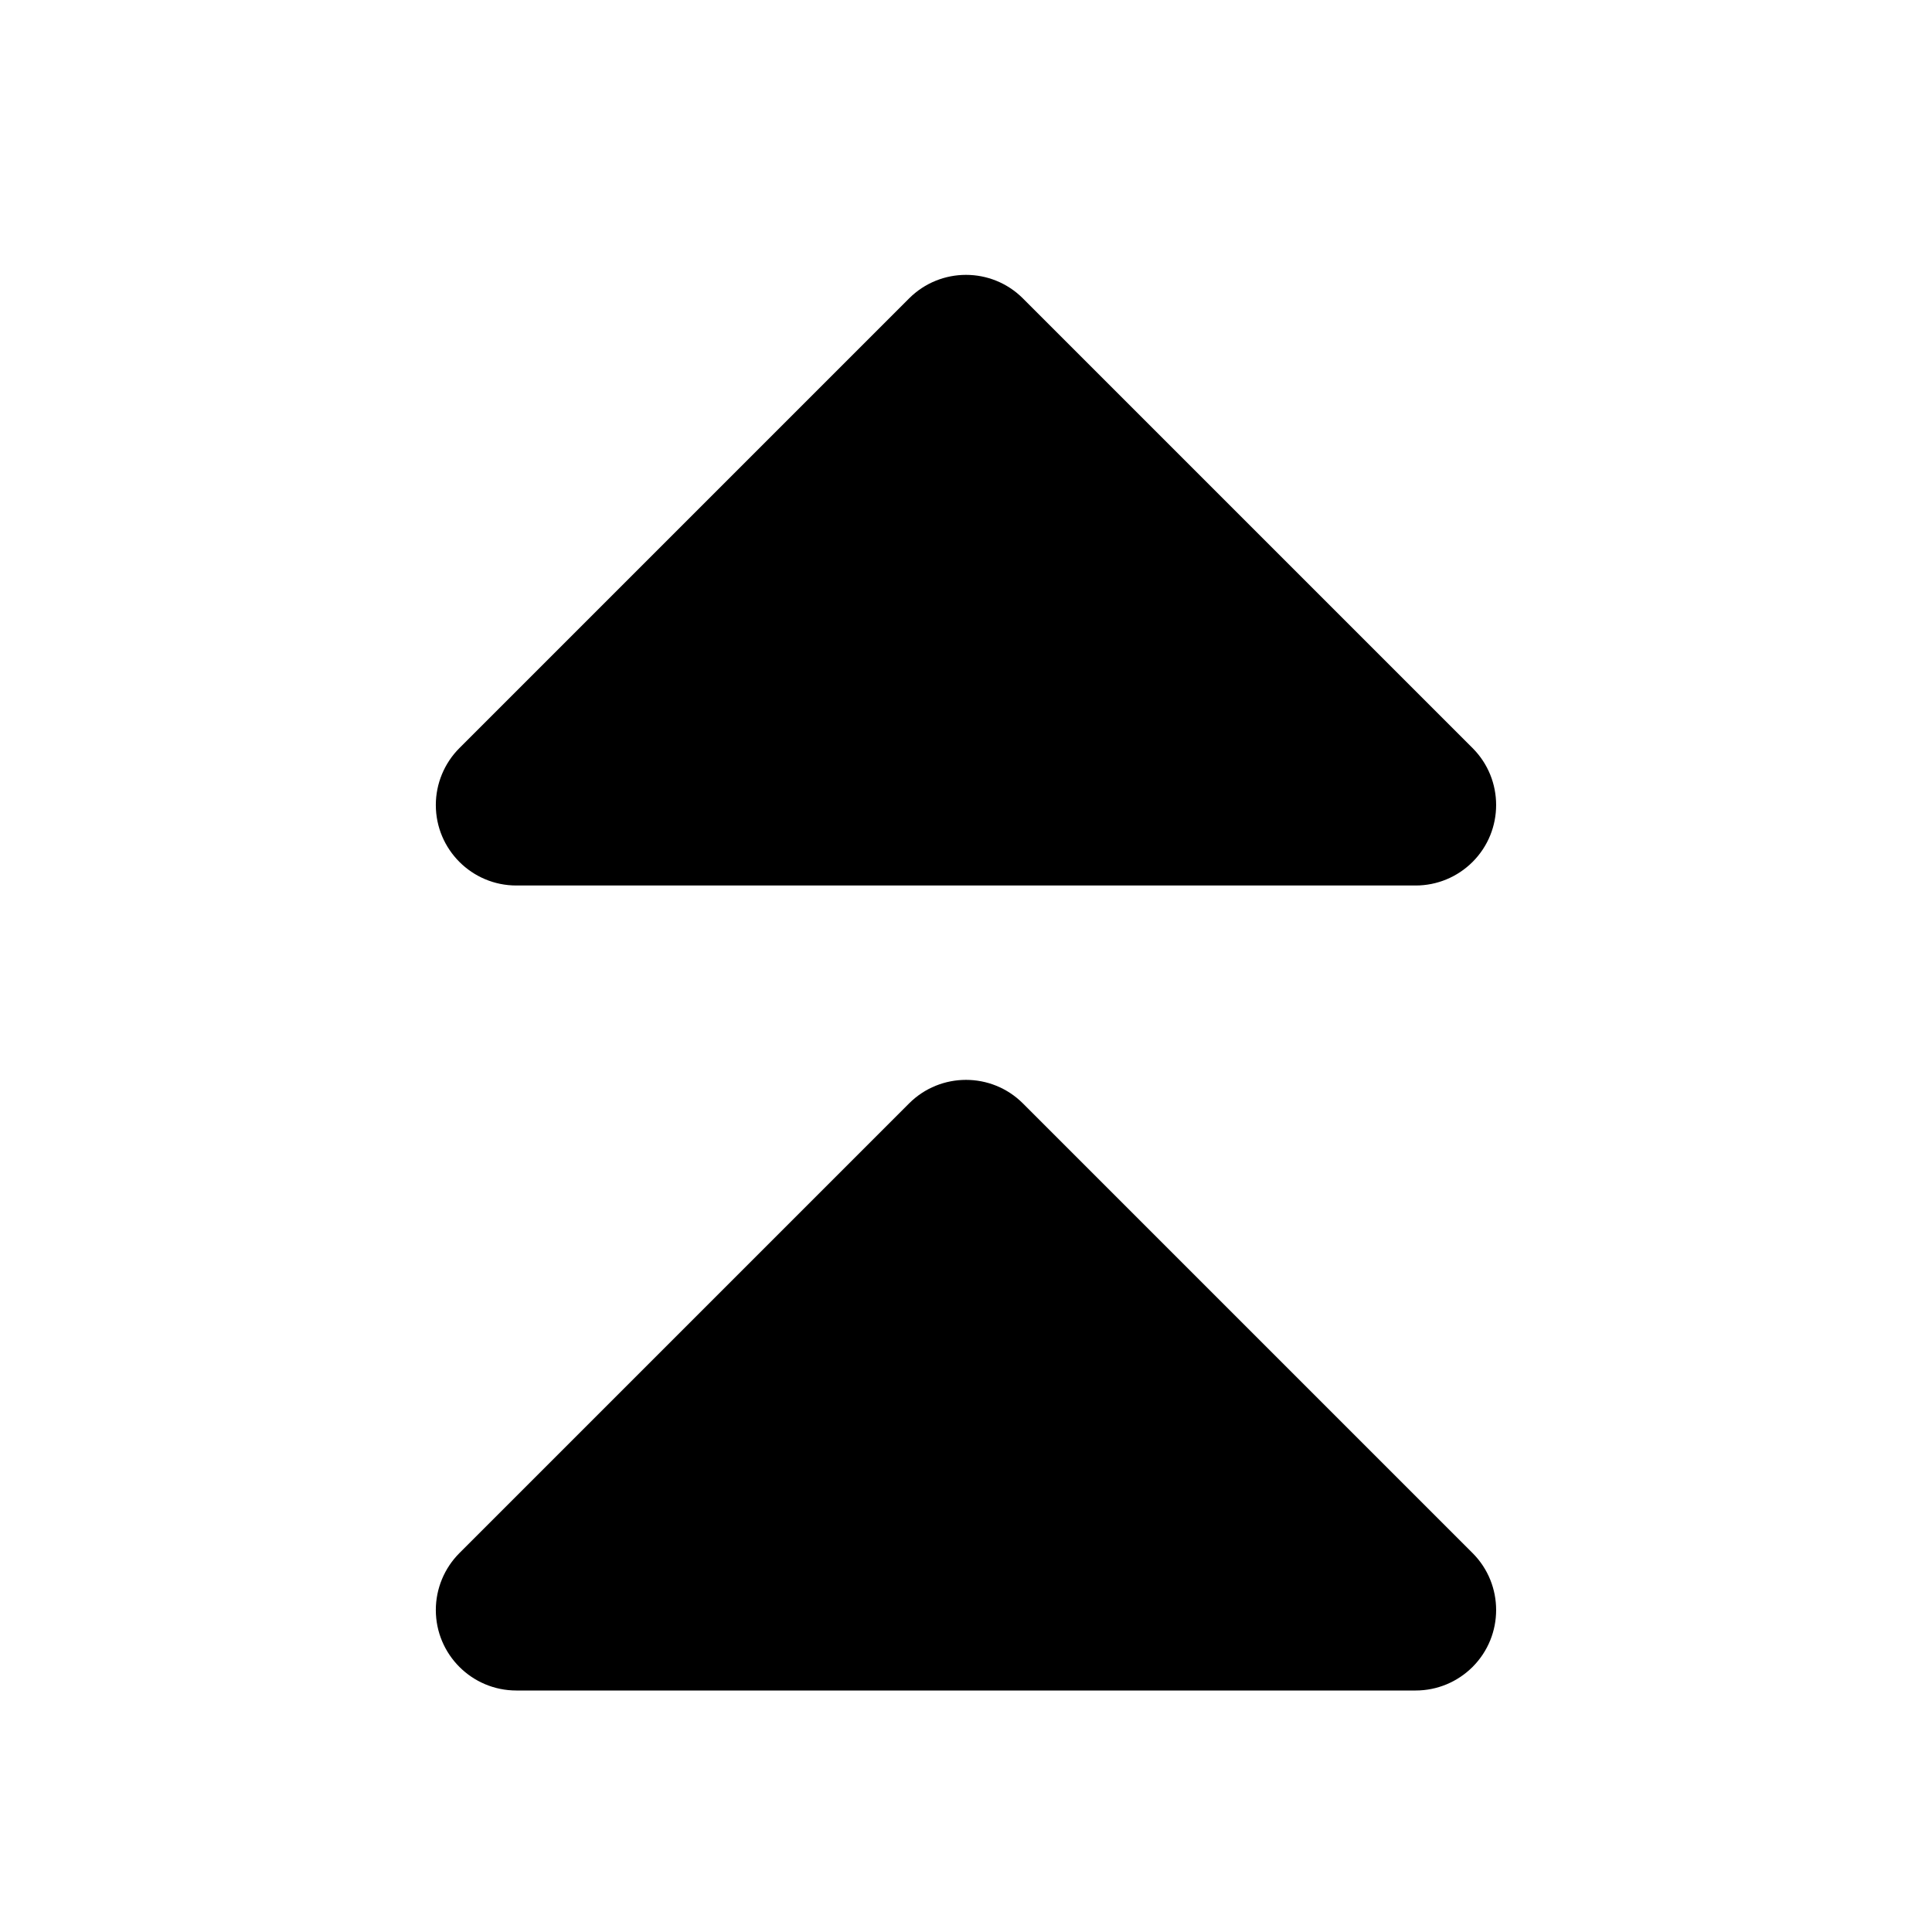 <svg xmlns="http://www.w3.org/2000/svg" width="24" height="24" viewBox="0 0 24 24">
  <path d="M12.707,13.707 L18.293,19.293 C18.683,19.683 18.683,20.317 18.293,20.707 C18.105,20.895 17.851,21 17.586,21 L6.414,21 C5.862,21 5.414,20.552 5.414,20 C5.414,19.735 5.52,19.48 5.707,19.293 L11.293,13.707 C11.683,13.317 12.317,13.317 12.707,13.707 Z M12.707,3.707 L18.293,9.293 C18.683,9.683 18.683,10.317 18.293,10.707 C18.105,10.895 17.851,11 17.586,11 L6.414,11 C5.862,11 5.414,10.552 5.414,10 C5.414,9.735 5.52,9.48 5.707,9.293 L11.293,3.707 C11.683,3.317 12.317,3.317 12.707,3.707 Z"/>
</svg>
